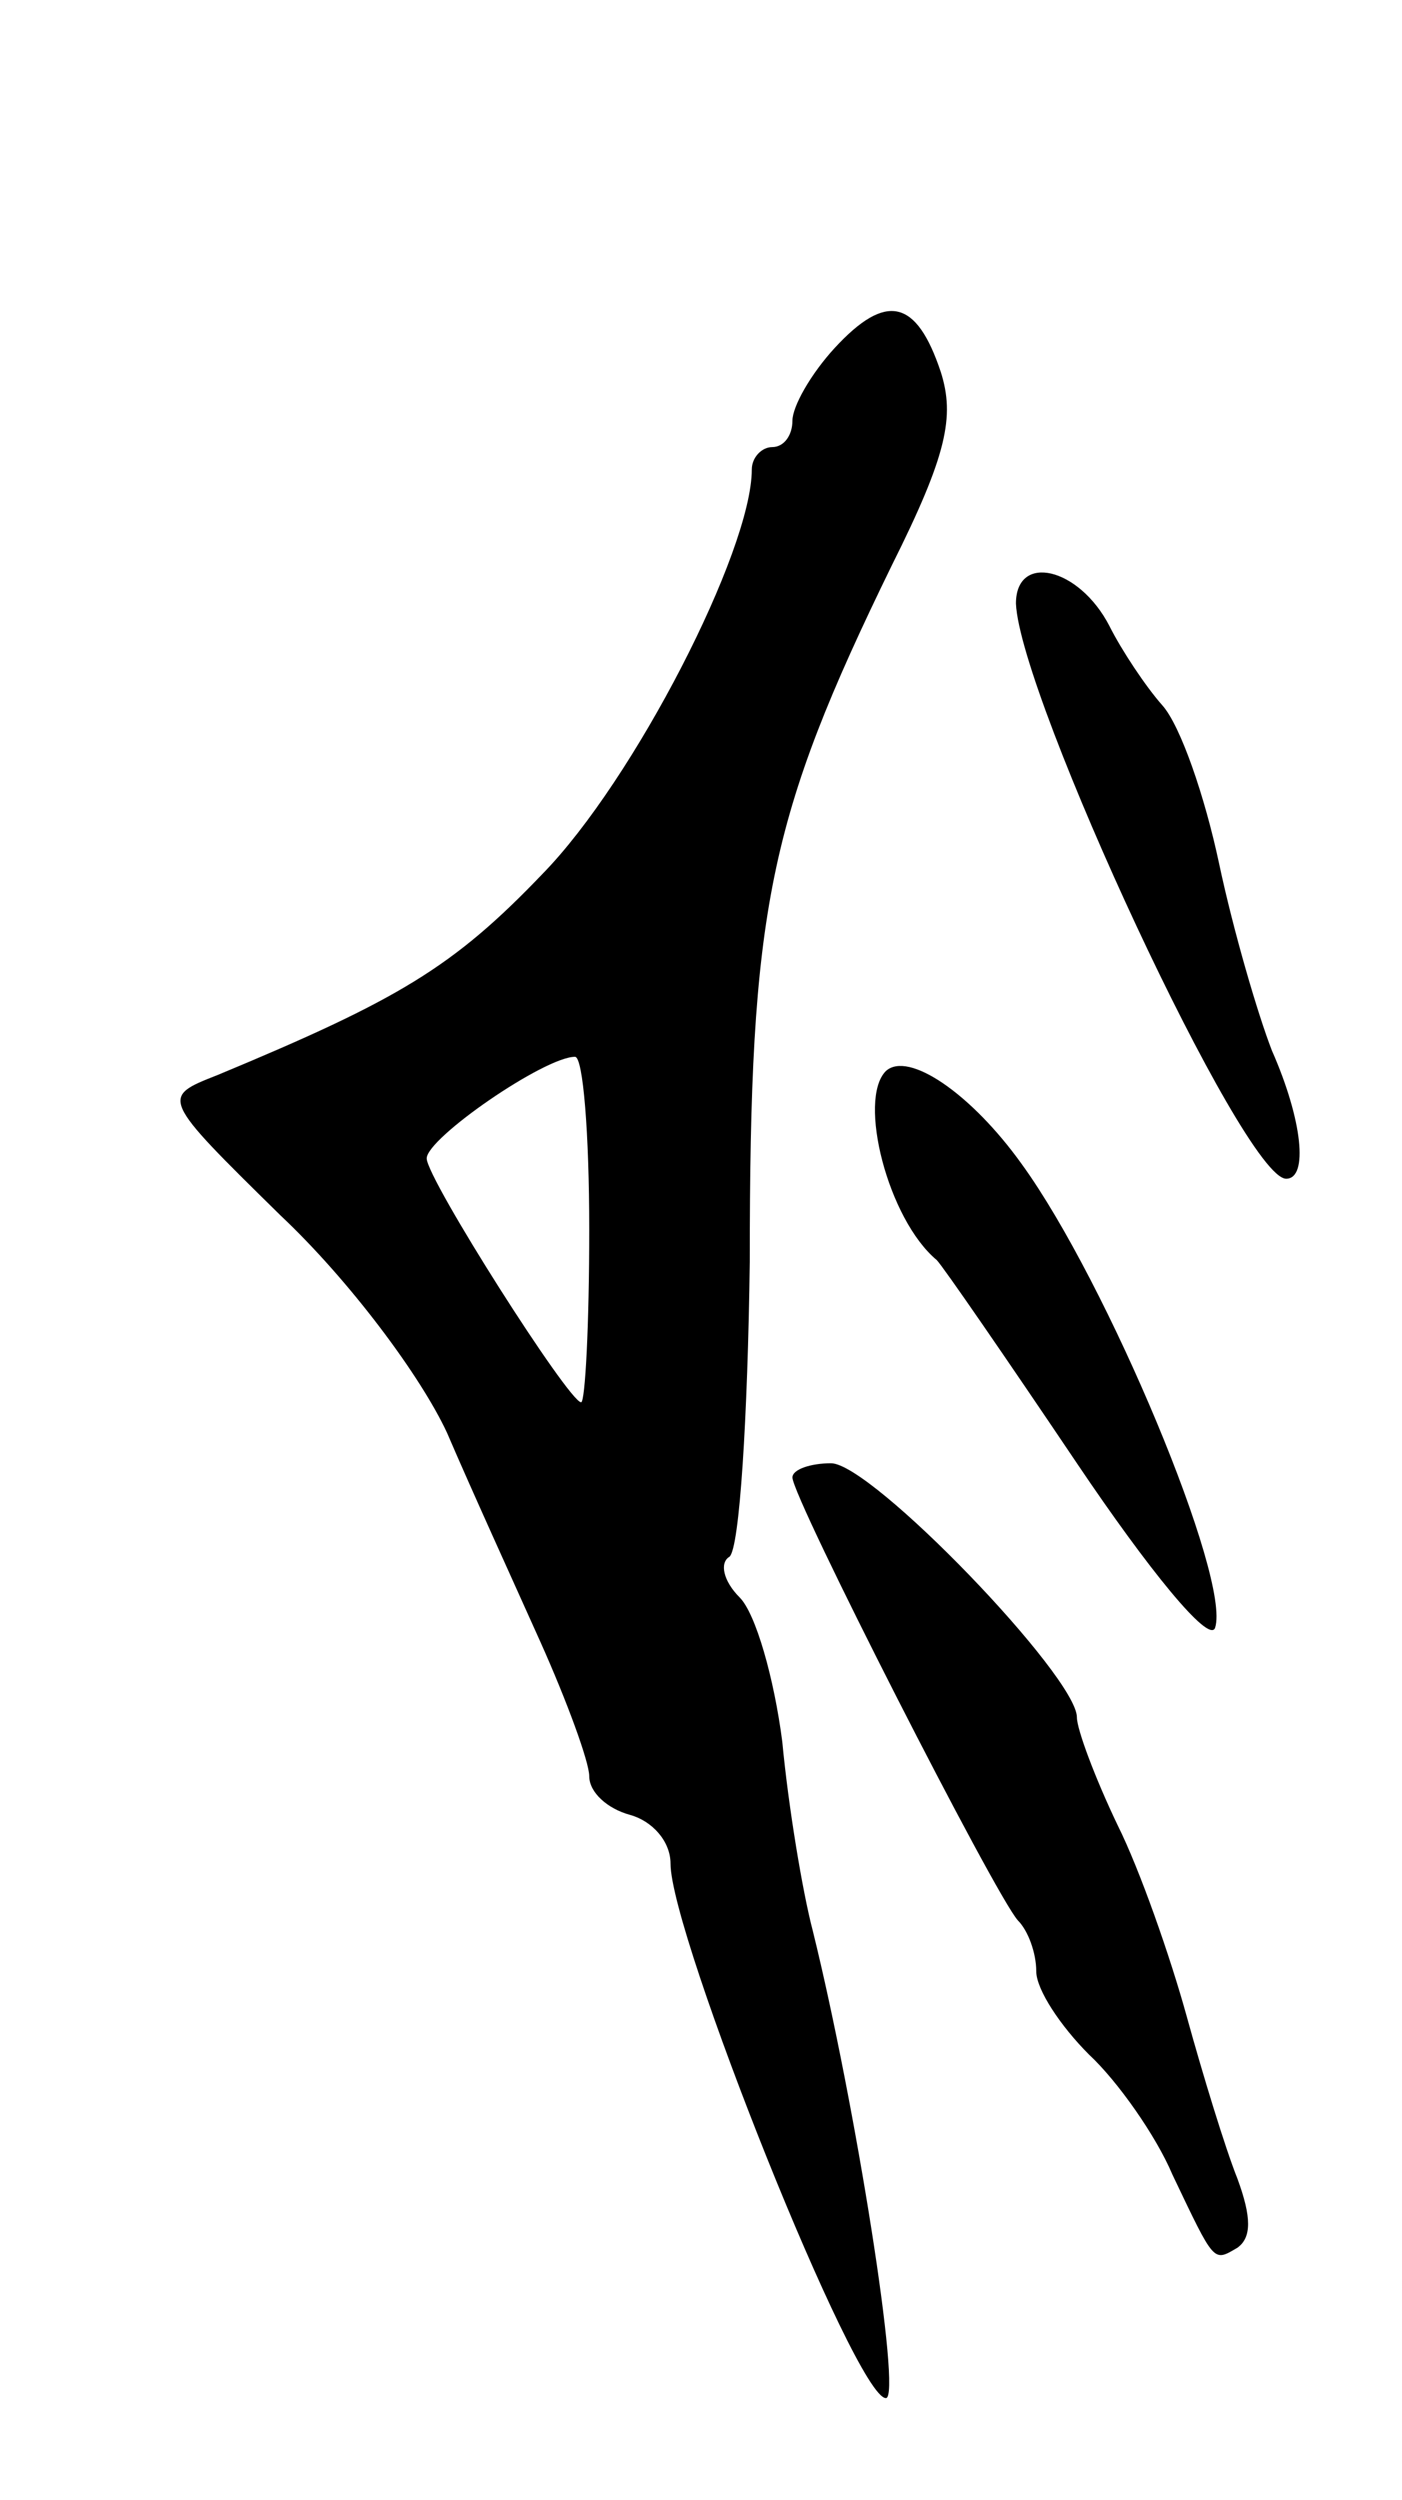<svg version="1.0" xmlns="http://www.w3.org/2000/svg"
 width="69pt" height="123pt" viewBox="0 0 69 123"
 preserveAspectRatio="xMidYMid meet">
<g transform="translate(0,123) scale(0.1,-0.1)"
fill="#000000" stroke="none">
<path d="M411 1059 c-12 -13 -21 -29 -21 -36 0 -7 -4 -13 -10 -13 -5 0 -10 -5
-10 -11 0 -40 -58 -153 -103 -199 -44 -46 -71 -62 -160 -99 -28 -11 -28 -11
31 -69 34 -32 69 -79 82 -107 12 -28 33 -74 46 -103 13 -29 24 -59 24 -66 0
-8 9 -16 20 -19 11 -3 20 -13 20 -24 0 -35 91 -263 106 -263 8 0 -15 145 -36
230 -5 19 -12 61 -15 93 -4 31 -13 63 -21 71 -8 8 -10 17 -5 20 5 4 9 69 10
145 0 174 9 218 70 343 27 54 31 73 24 95 -12 36 -27 39 -52 12z m-121 -434
c0 -47 -2 -85 -4 -85 -6 0 -76 110 -76 120 0 10 58 50 73 50 4 0 7 -38 7 -85z"/>
<path d="M500 933 c2 -46 112 -283 133 -283 11 0 8 29 -7 63 -7 18 -19 59 -26
92 -7 33 -19 68 -28 78 -8 9 -20 27 -26 39 -15 29 -46 36 -46 11z"/>
<path d="M436 703 c-14 -14 1 -73 25 -93 3 -3 34 -48 69 -100 35 -52 65 -89
68 -81 8 24 -53 170 -95 228 -25 35 -56 56 -67 46z"/>
<path d="M390 503 c0 -10 100 -206 111 -218 5 -5 9 -16 9 -25 0 -9 12 -27 26
-41 14 -13 33 -40 41 -59 21 -44 20 -43 32 -36 7 5 7 15 0 34 -6 15 -17 51
-25 80 -8 29 -23 72 -34 94 -11 23 -20 47 -20 53 0 20 -101 125 -121 125 -10
0 -19 -3 -19 -7z"/>
</g>
</svg>

